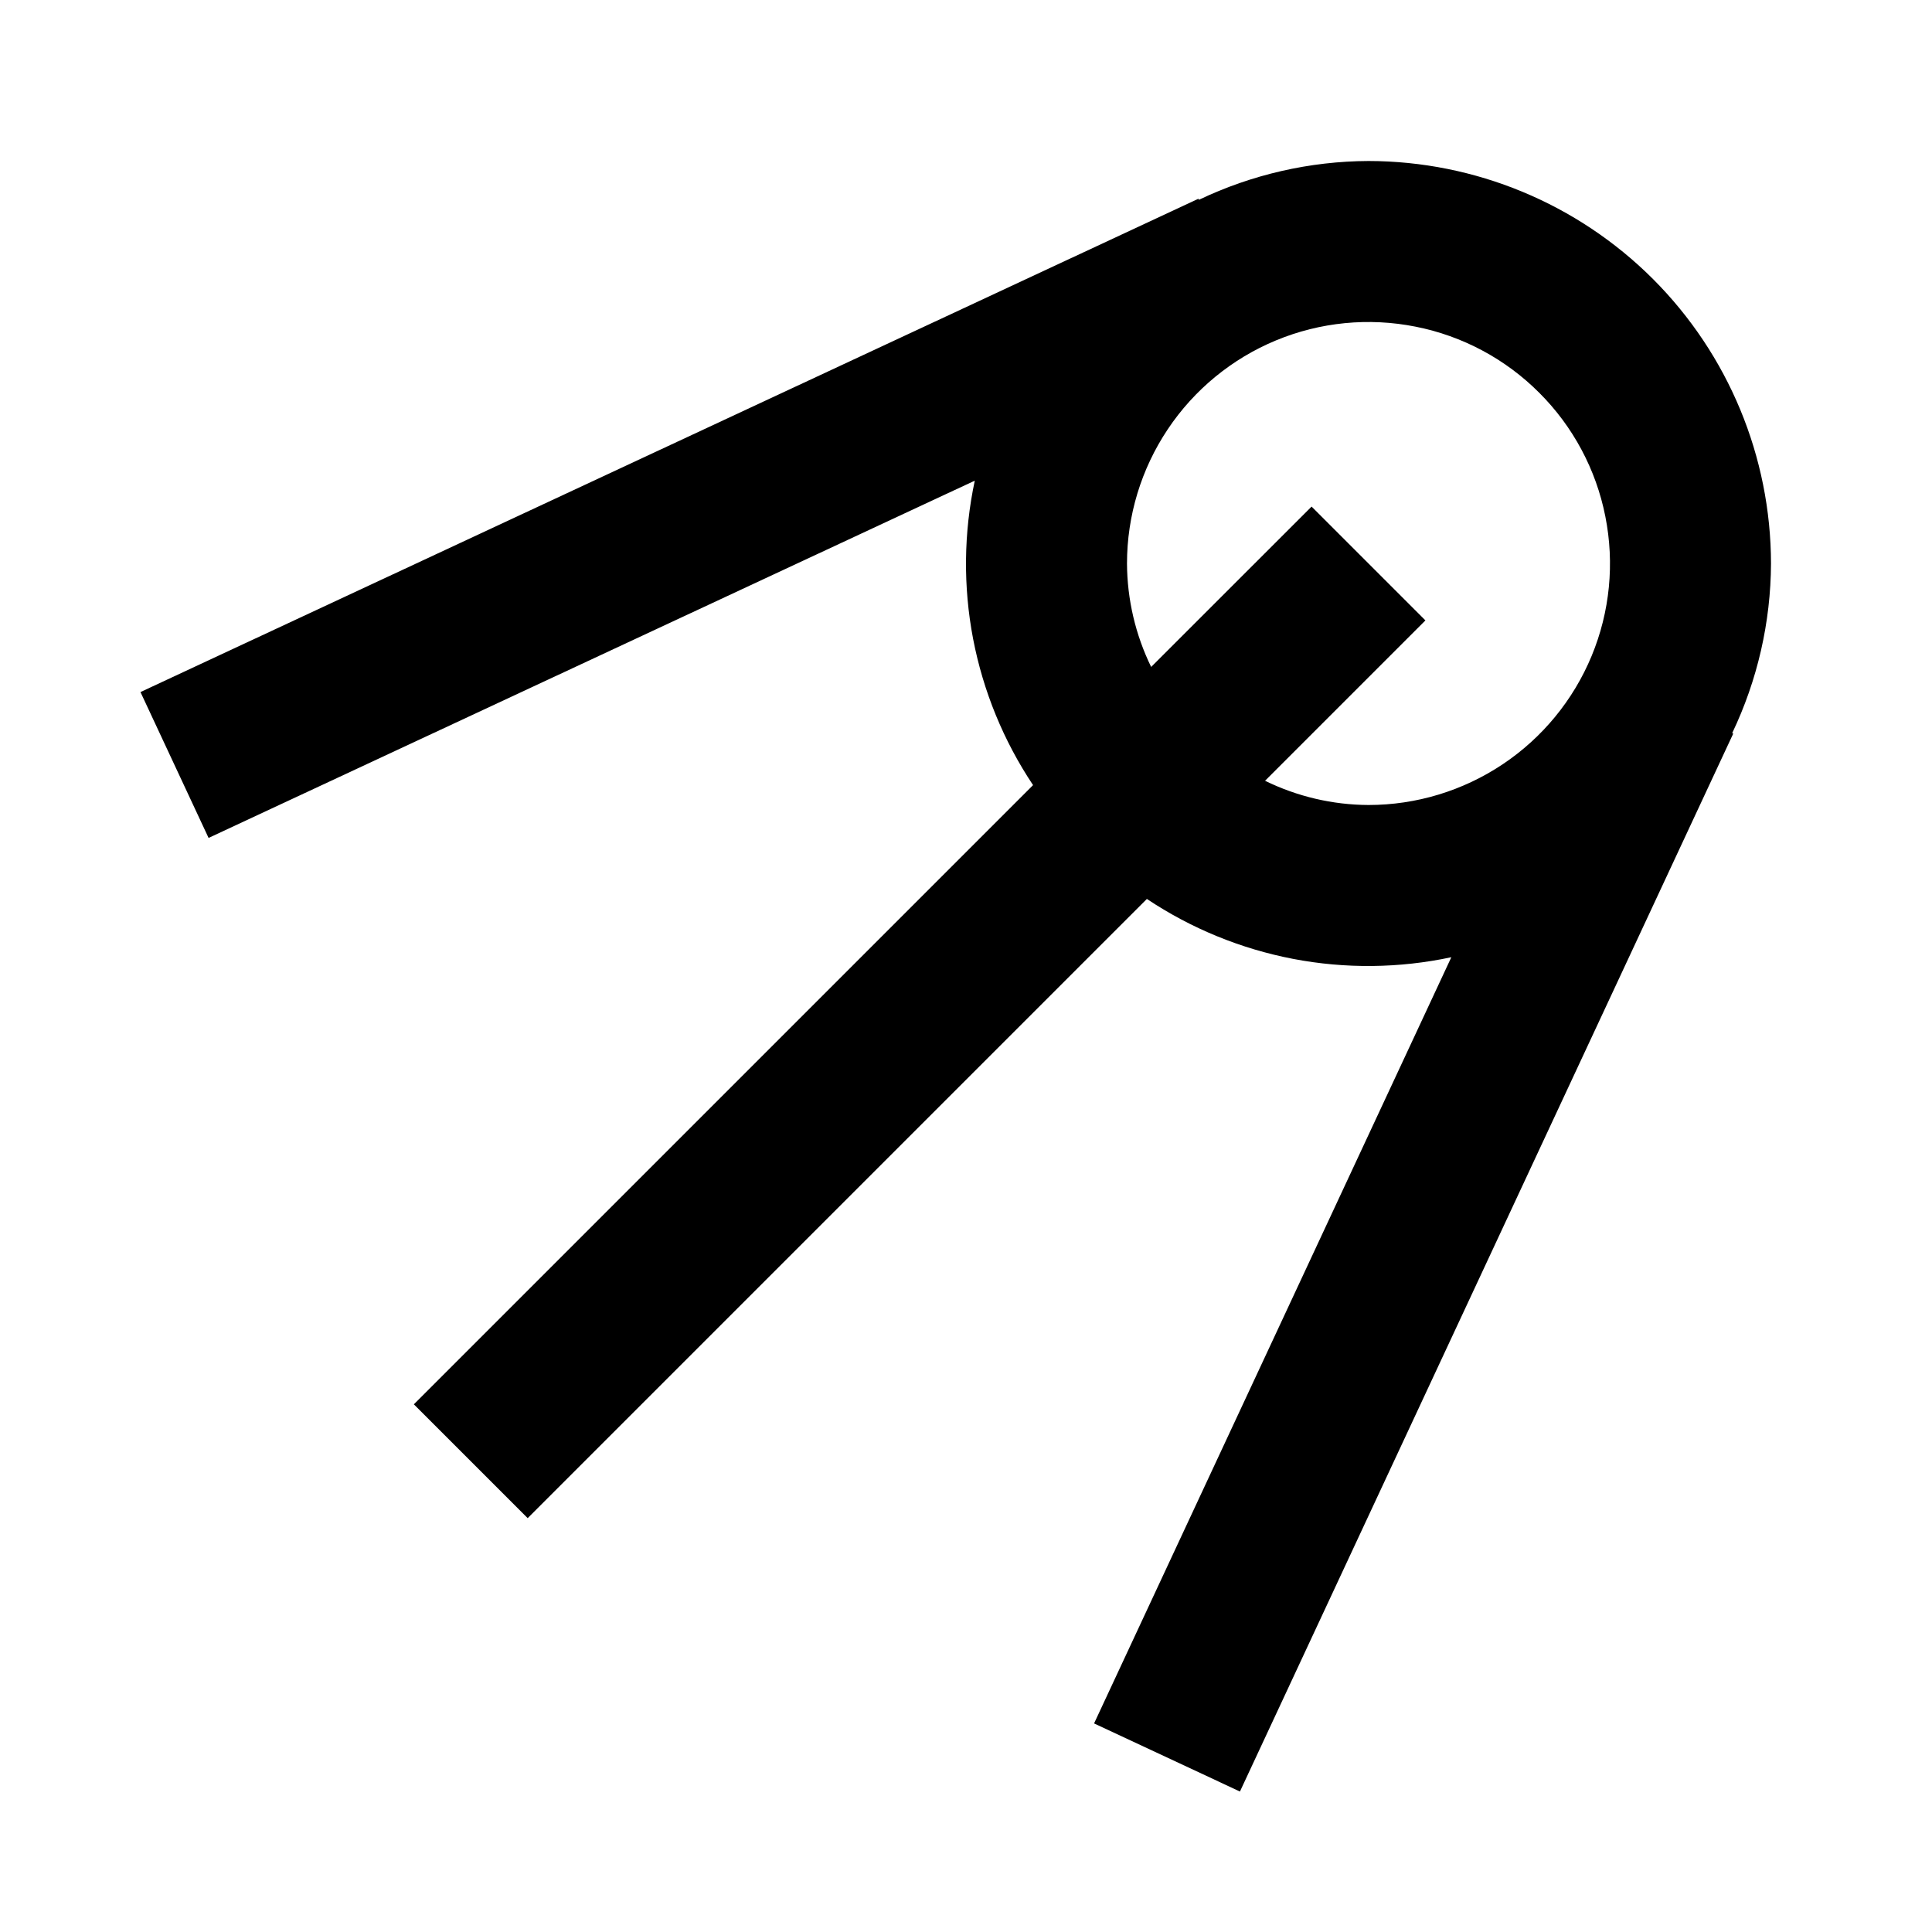 <svg width="24" height="24" viewBox="0 0 24 24" fill="none" xmlns="http://www.w3.org/2000/svg">
<path d="M22 7C21.998 5.674 21.471 4.404 20.534 3.466C19.596 2.529 18.326 2.002 17 2C16.271 2.003 15.551 2.168 14.893 2.482L14.887 2.469L1.745 8.597L2.591 10.409L12.109 5.971C11.971 6.618 11.964 7.286 12.088 7.935C12.213 8.585 12.466 9.203 12.833 9.753L5.141 17.445L6.555 18.859L14.247 11.167C14.797 11.534 15.415 11.787 16.065 11.912C16.714 12.036 17.382 12.029 18.029 11.891L13.591 21.409L15.403 22.255L21.531 9.113L21.518 9.107C21.832 8.449 21.997 7.729 22 7ZM15.715 9.699L17.707 7.707L16.293 6.293L14.3 8.285C14.105 7.885 14.002 7.446 14 7C14 6.407 14.176 5.827 14.506 5.333C14.835 4.84 15.304 4.455 15.852 4.228C16.4 4.001 17.003 3.942 17.585 4.058C18.167 4.173 18.702 4.459 19.121 4.879C19.541 5.298 19.827 5.833 19.942 6.415C20.058 6.997 19.999 7.6 19.772 8.148C19.545 8.696 19.16 9.165 18.667 9.494C18.173 9.824 17.593 10 17 10C16.554 9.998 16.115 9.895 15.715 9.699Z" fill="black"/>
</svg>
